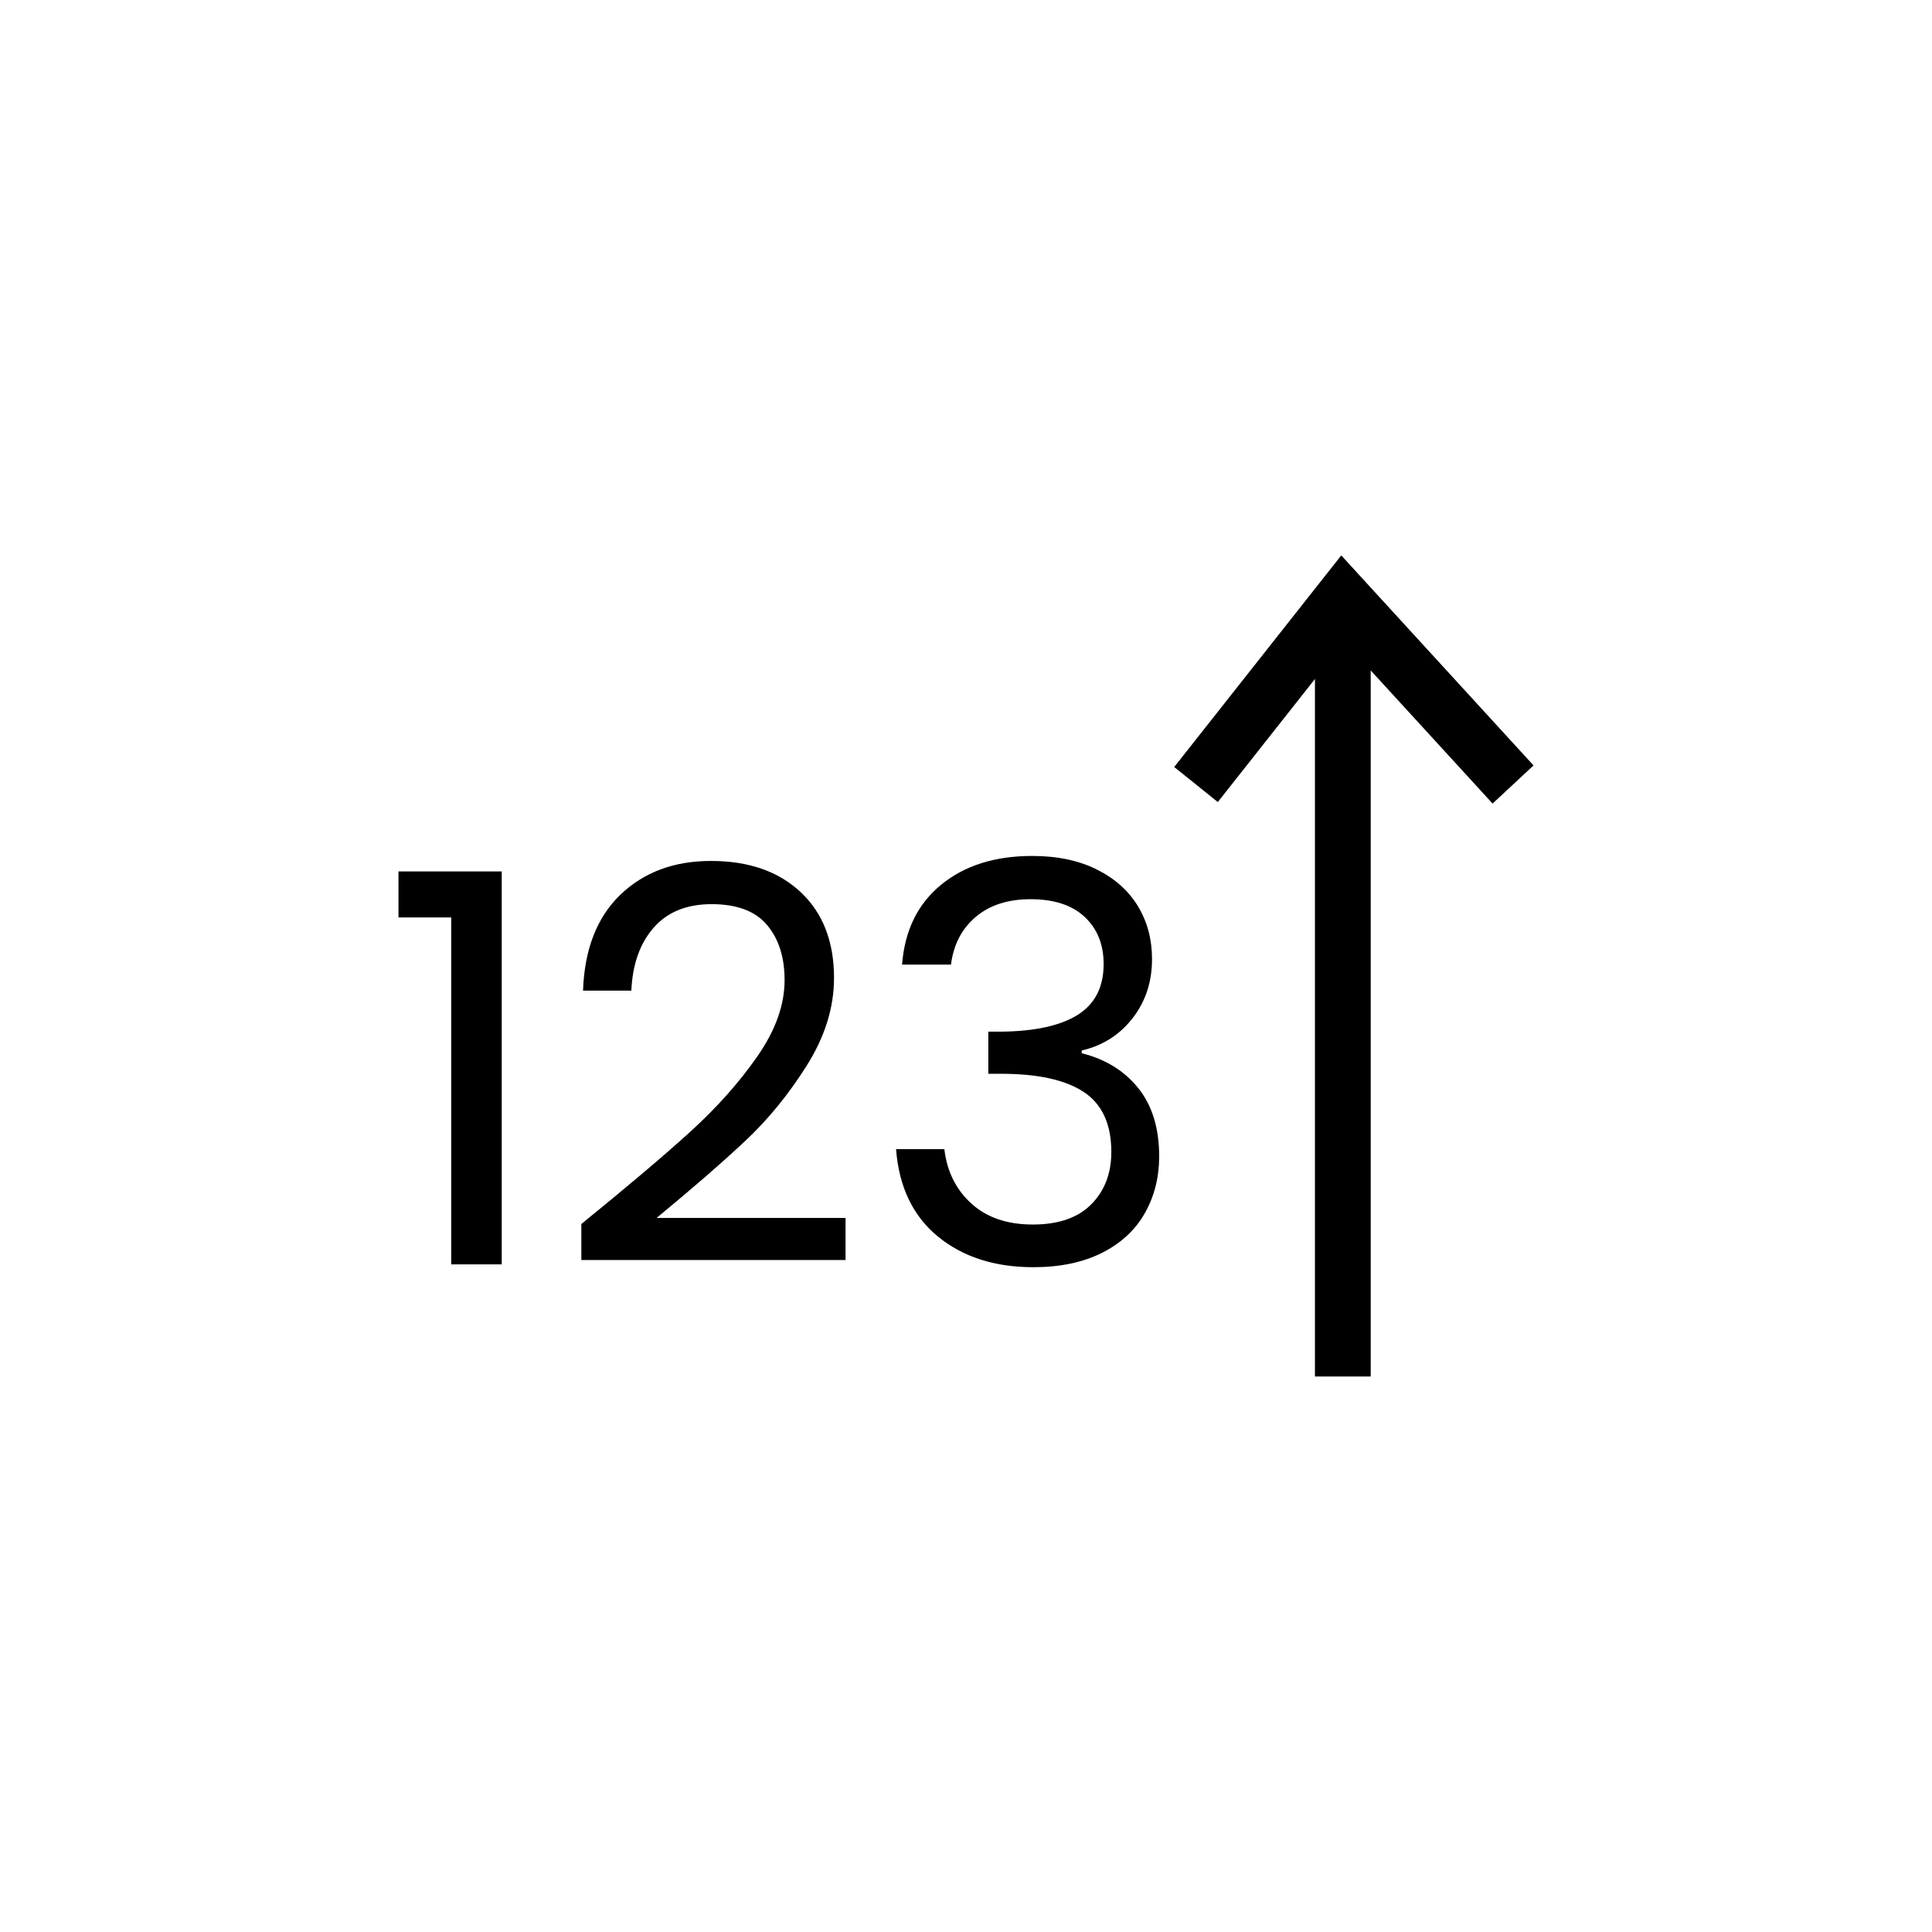 <svg xmlns="http://www.w3.org/2000/svg" xmlns:xlink="http://www.w3.org/1999/xlink" id="Element_11" x="0px" y="0px" width="80px" height="80px" viewBox="0 0 80 80" xml:space="preserve"><g> <path d="M16.5,37.989v-1.905h4.276v16.271h-2.093V37.989H16.5z"></path> <path d="M28.599,46.848c1.092-0.994,2.013-2.031,2.764-3.109c0.75-1.079,1.125-2.13,1.125-3.156c0-0.948-0.243-1.71-0.728-2.283 c-0.485-0.574-1.25-0.861-2.296-0.861c-1.032,0-1.832,0.326-2.399,0.976c-0.569,0.65-0.875,1.52-0.922,2.604h-2.001 c0.06-1.712,0.576-3.036,1.546-3.97c0.971-0.933,2.221-1.399,3.753-1.399c1.561,0,2.801,0.432,3.719,1.297 c0.917,0.863,1.375,2.047,1.375,3.546c0,1.223-0.376,2.433-1.126,3.625c-0.75,1.194-1.603,2.237-2.558,3.133 c-0.956,0.896-2.177,1.955-3.663,3.181h7.824v1.743h-10.94v-1.492C25.998,49.119,27.507,47.842,28.599,46.848z"></path> <path d="M38.97,36.635c0.97-0.796,2.229-1.192,3.776-1.192c1.029,0,1.92,0.186,2.672,0.562c0.75,0.374,1.318,0.883,1.705,1.525 c0.387,0.644,0.58,1.369,0.58,2.181c0,0.949-0.27,1.767-0.809,2.456c-0.537,0.688-1.238,1.132-2.103,1.331v0.114 c0.984,0.245,1.767,0.728,2.343,1.446c0.576,0.72,0.865,1.66,0.865,2.823c0,0.871-0.199,1.656-0.594,2.353 c-0.393,0.697-0.984,1.244-1.772,1.643c-0.788,0.396-1.737,0.595-2.843,0.595c-1.607,0-2.927-0.427-3.958-1.274 c-1.031-0.849-1.607-2.054-1.729-3.614h2.001c0.107,0.918,0.478,1.668,1.115,2.25c0.637,0.581,1.486,0.871,2.547,0.871 s1.869-0.279,2.422-0.838c0.553-0.558,0.83-1.28,0.83-2.168c0-1.148-0.379-1.974-1.137-2.479c-0.758-0.504-1.902-0.757-3.435-0.757 h-0.522v-1.745h0.547c1.393-0.015,2.447-0.249,3.16-0.699c0.713-0.451,1.068-1.15,1.068-2.1c0-0.811-0.262-1.461-0.783-1.95 c-0.523-0.49-1.271-0.735-2.241-0.735c-0.94,0-1.698,0.245-2.275,0.735c-0.576,0.489-0.917,1.146-1.022,1.973h-2.025 C37.46,38.532,37.999,37.43,38.97,36.635z"></path> <path d="M61.805,33.274l-6.137-6.703l-5.241,6.64l-1.805-1.451l6.917-8.762l7.961,8.697L61.805,33.274z"></path> <path d="M56.758,56.998h-2.309V25.95h2.309V56.998z"></path></g></svg>